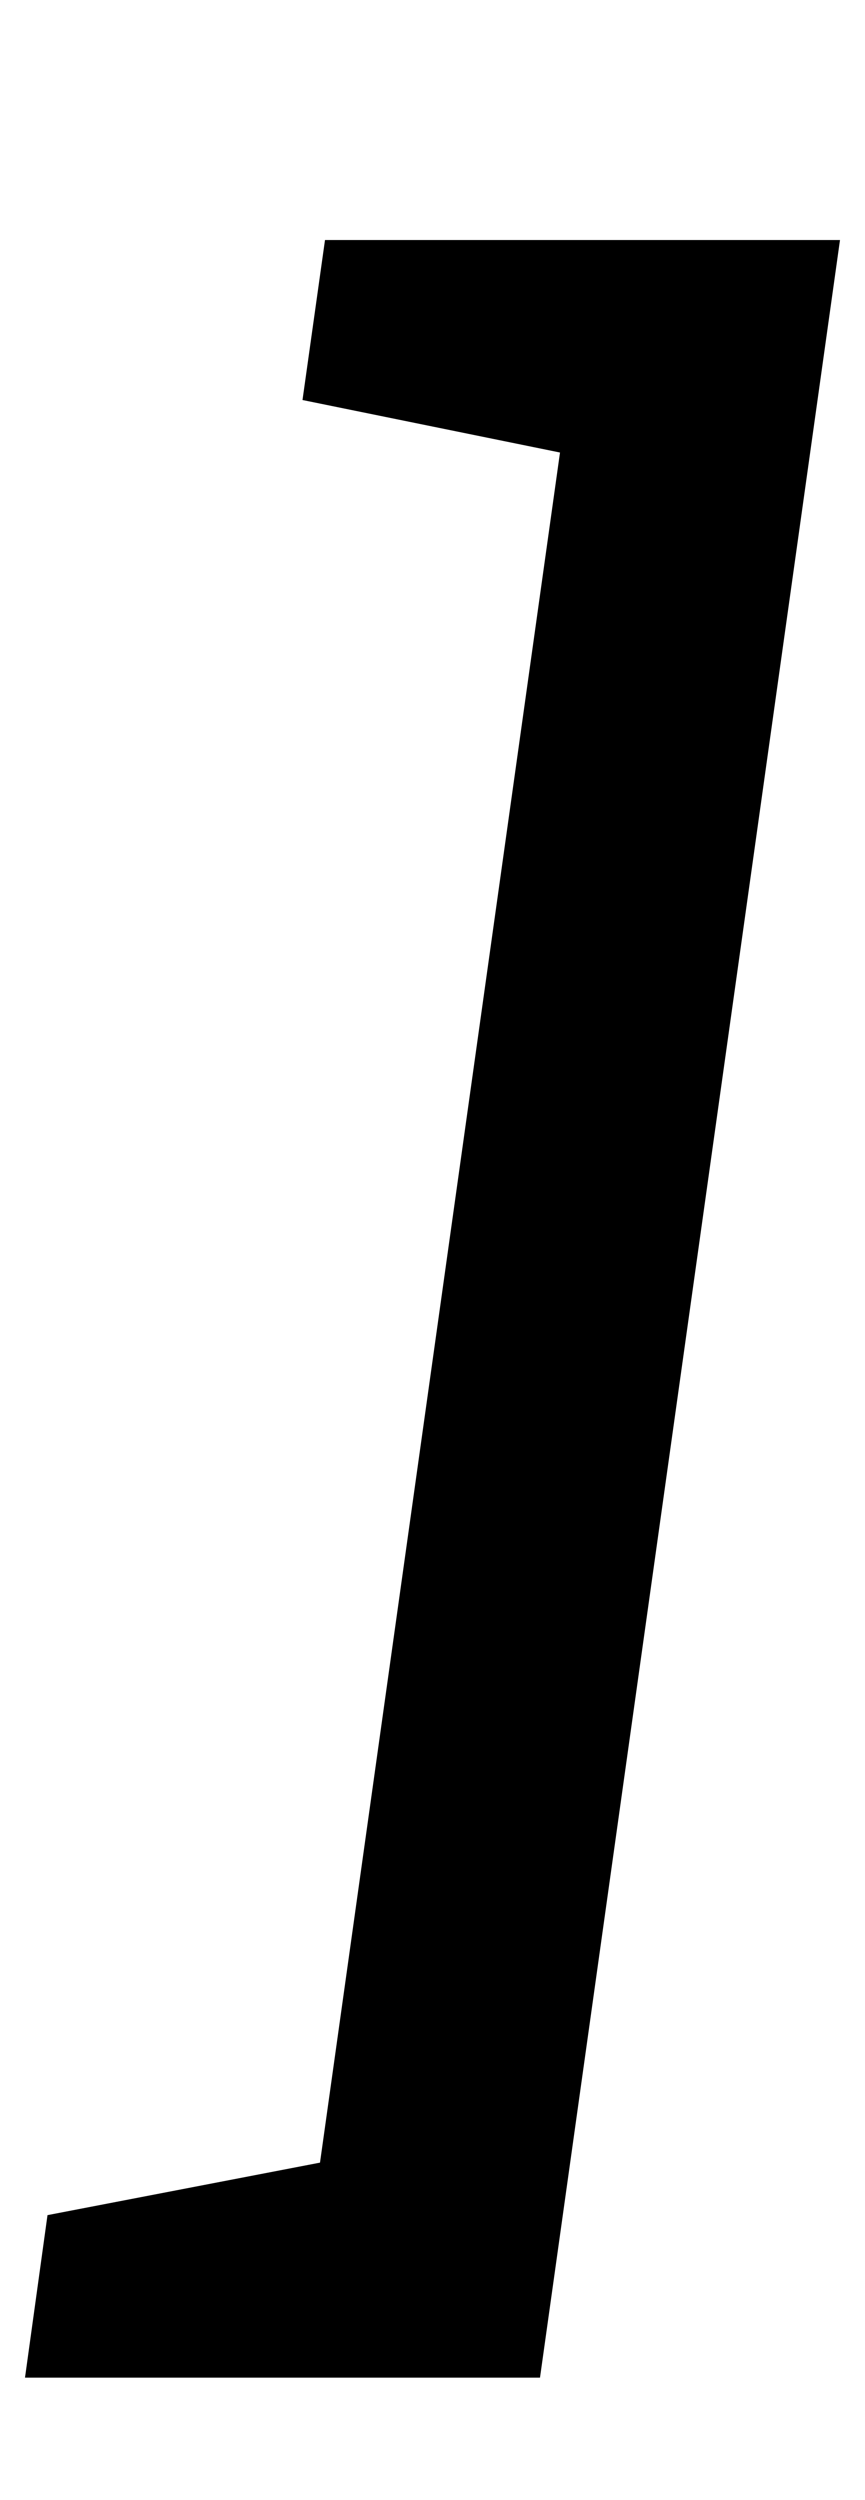 <?xml version="1.0" standalone="no"?>
<!DOCTYPE svg PUBLIC "-//W3C//DTD SVG 1.1//EN" "http://www.w3.org/Graphics/SVG/1.1/DTD/svg11.dtd" >
<svg xmlns="http://www.w3.org/2000/svg" xmlns:xlink="http://www.w3.org/1999/xlink" version="1.1" viewBox="-78 0 346 1000">
  <g transform="matrix(1 0 0 -1 0 800)">
   <path fill="currentColor"
d="M-68 -151l9 65l109 21l96 684l-103 21l9 64h206l-120 -855h-206z" />
  </g>

</svg>
